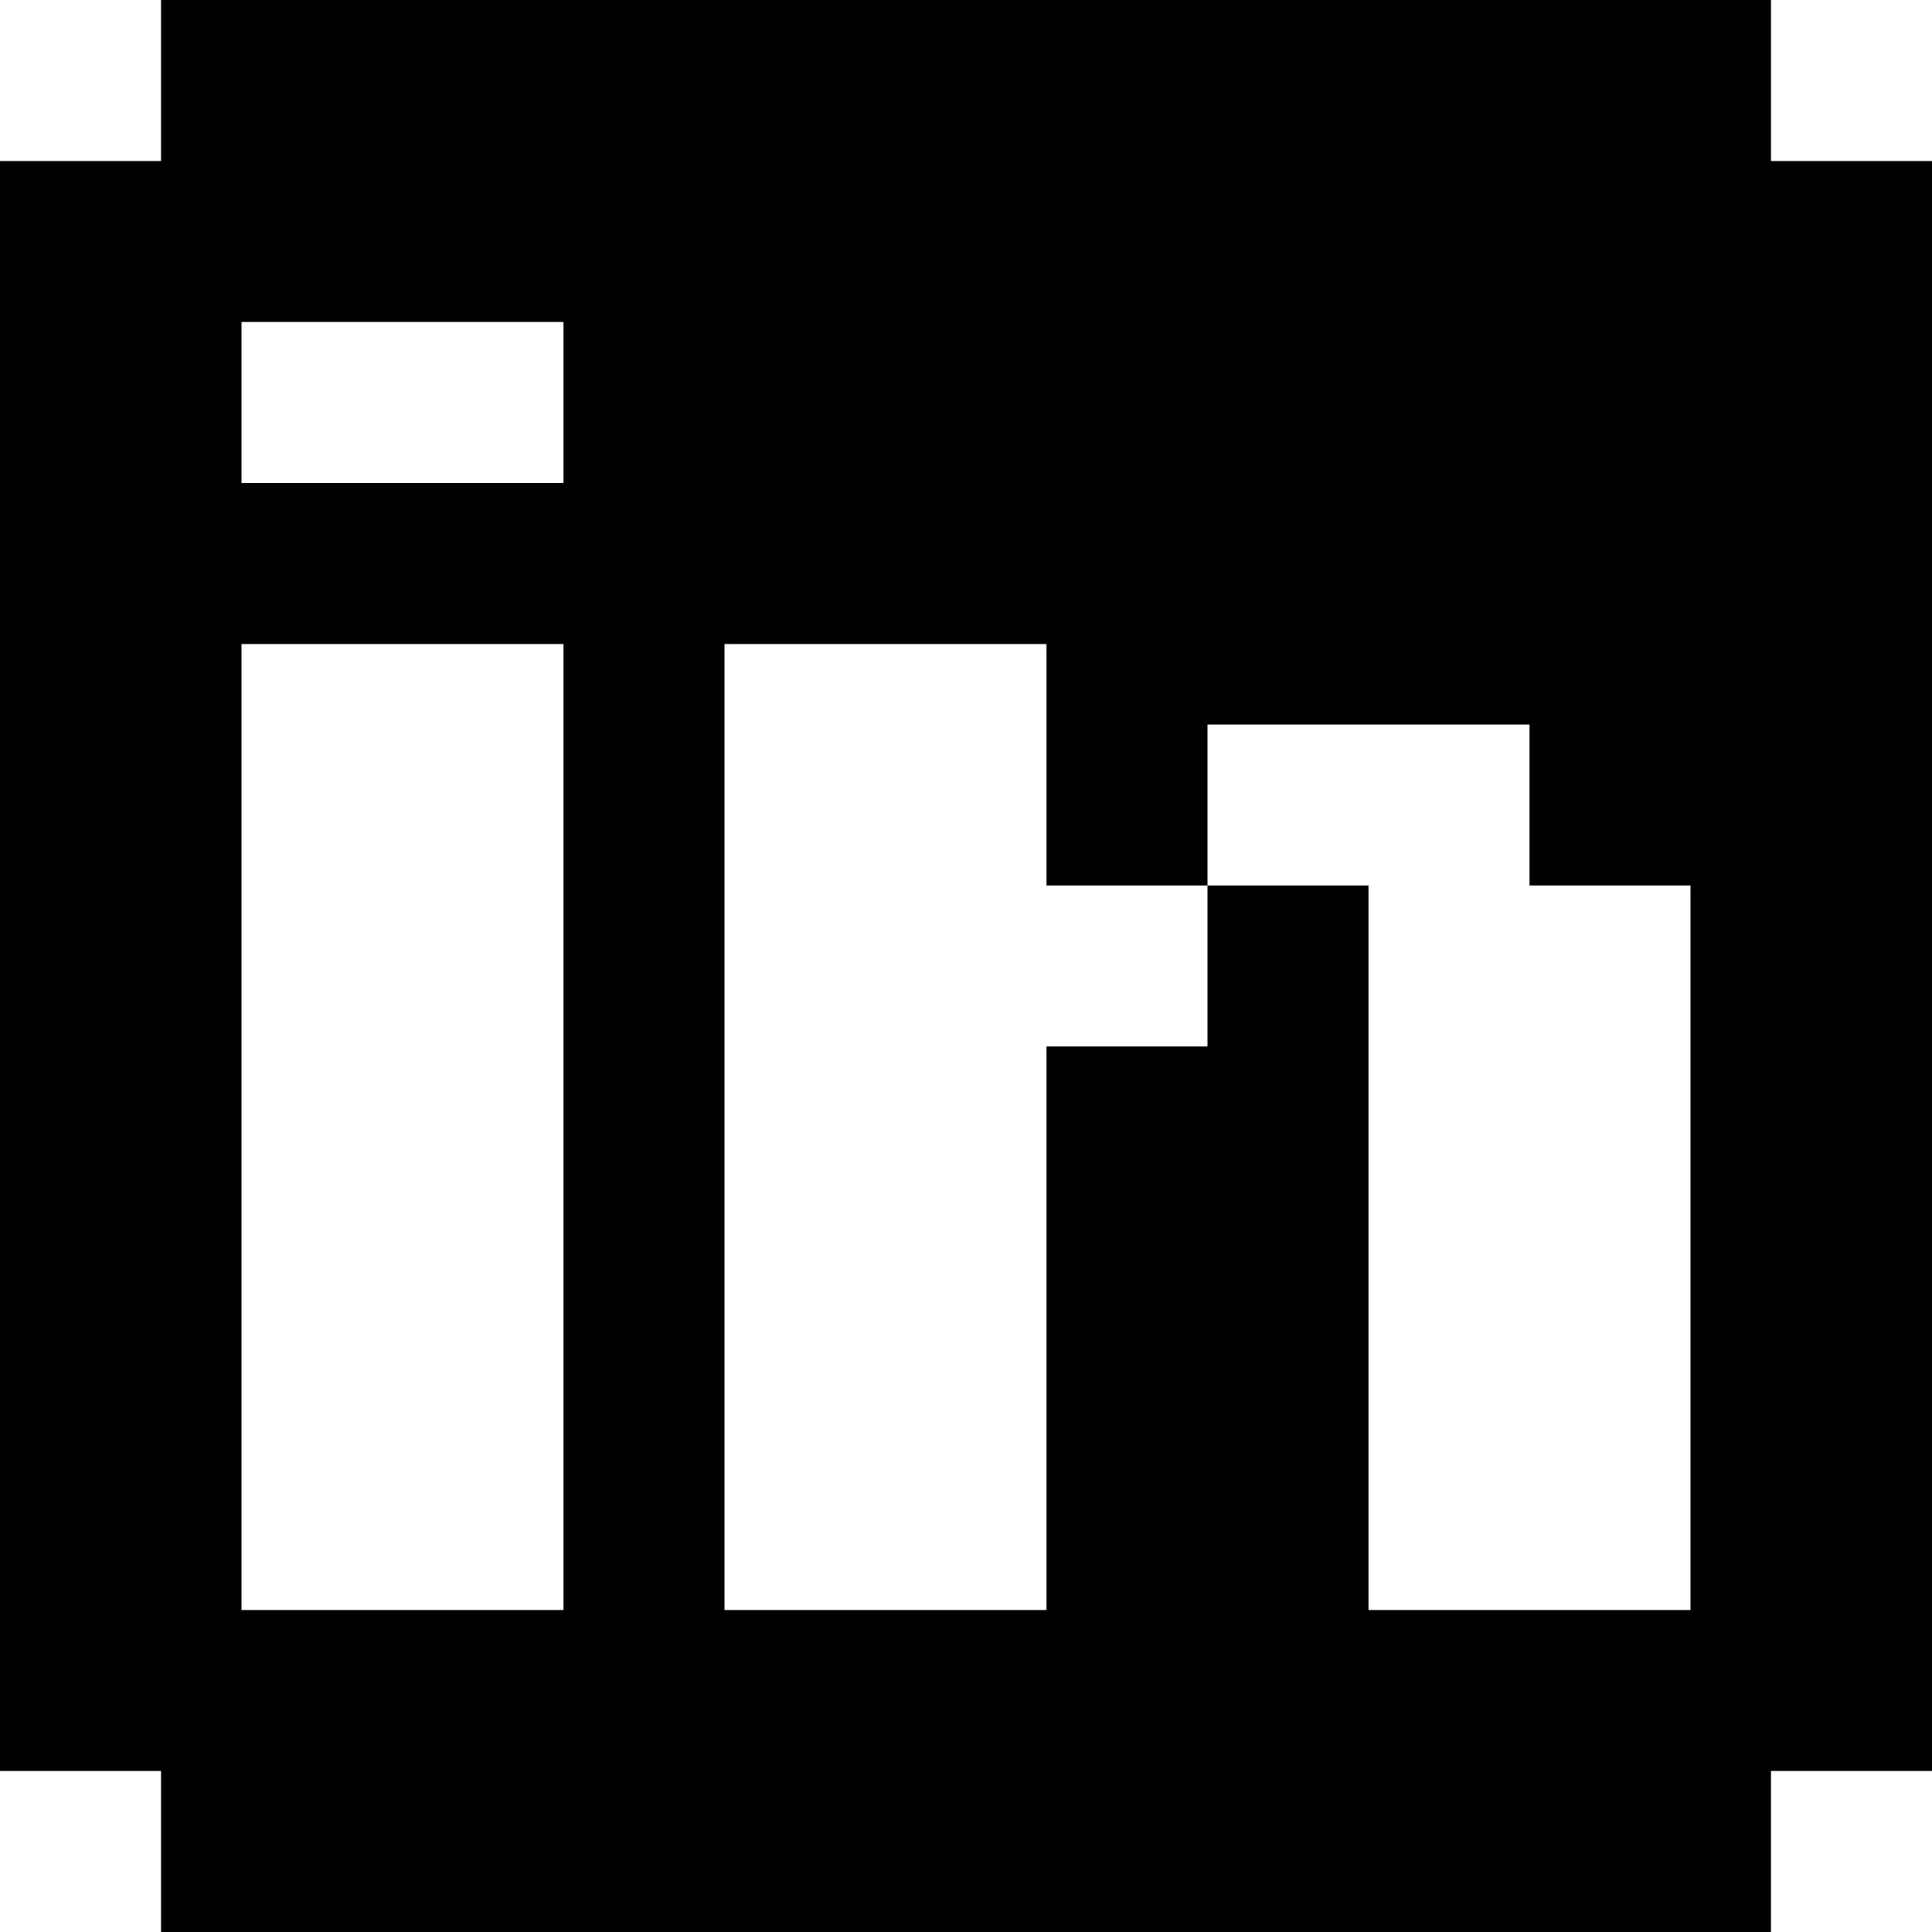 <svg xmlns="http://www.w3.org/2000/svg" fill="none" viewBox="0 0 24 24">
  <path fill="currentColor" d="M22 2h2v20h-2v2H2v-2H0V2h2V0h20v2ZM3 8v12h4V8H3Zm6 0v12h4v-7h2v-2h2v9h4v-9h-2V9h-4v2h-2V8H9ZM3 4v2h4V4H3Z"/>
</svg>

